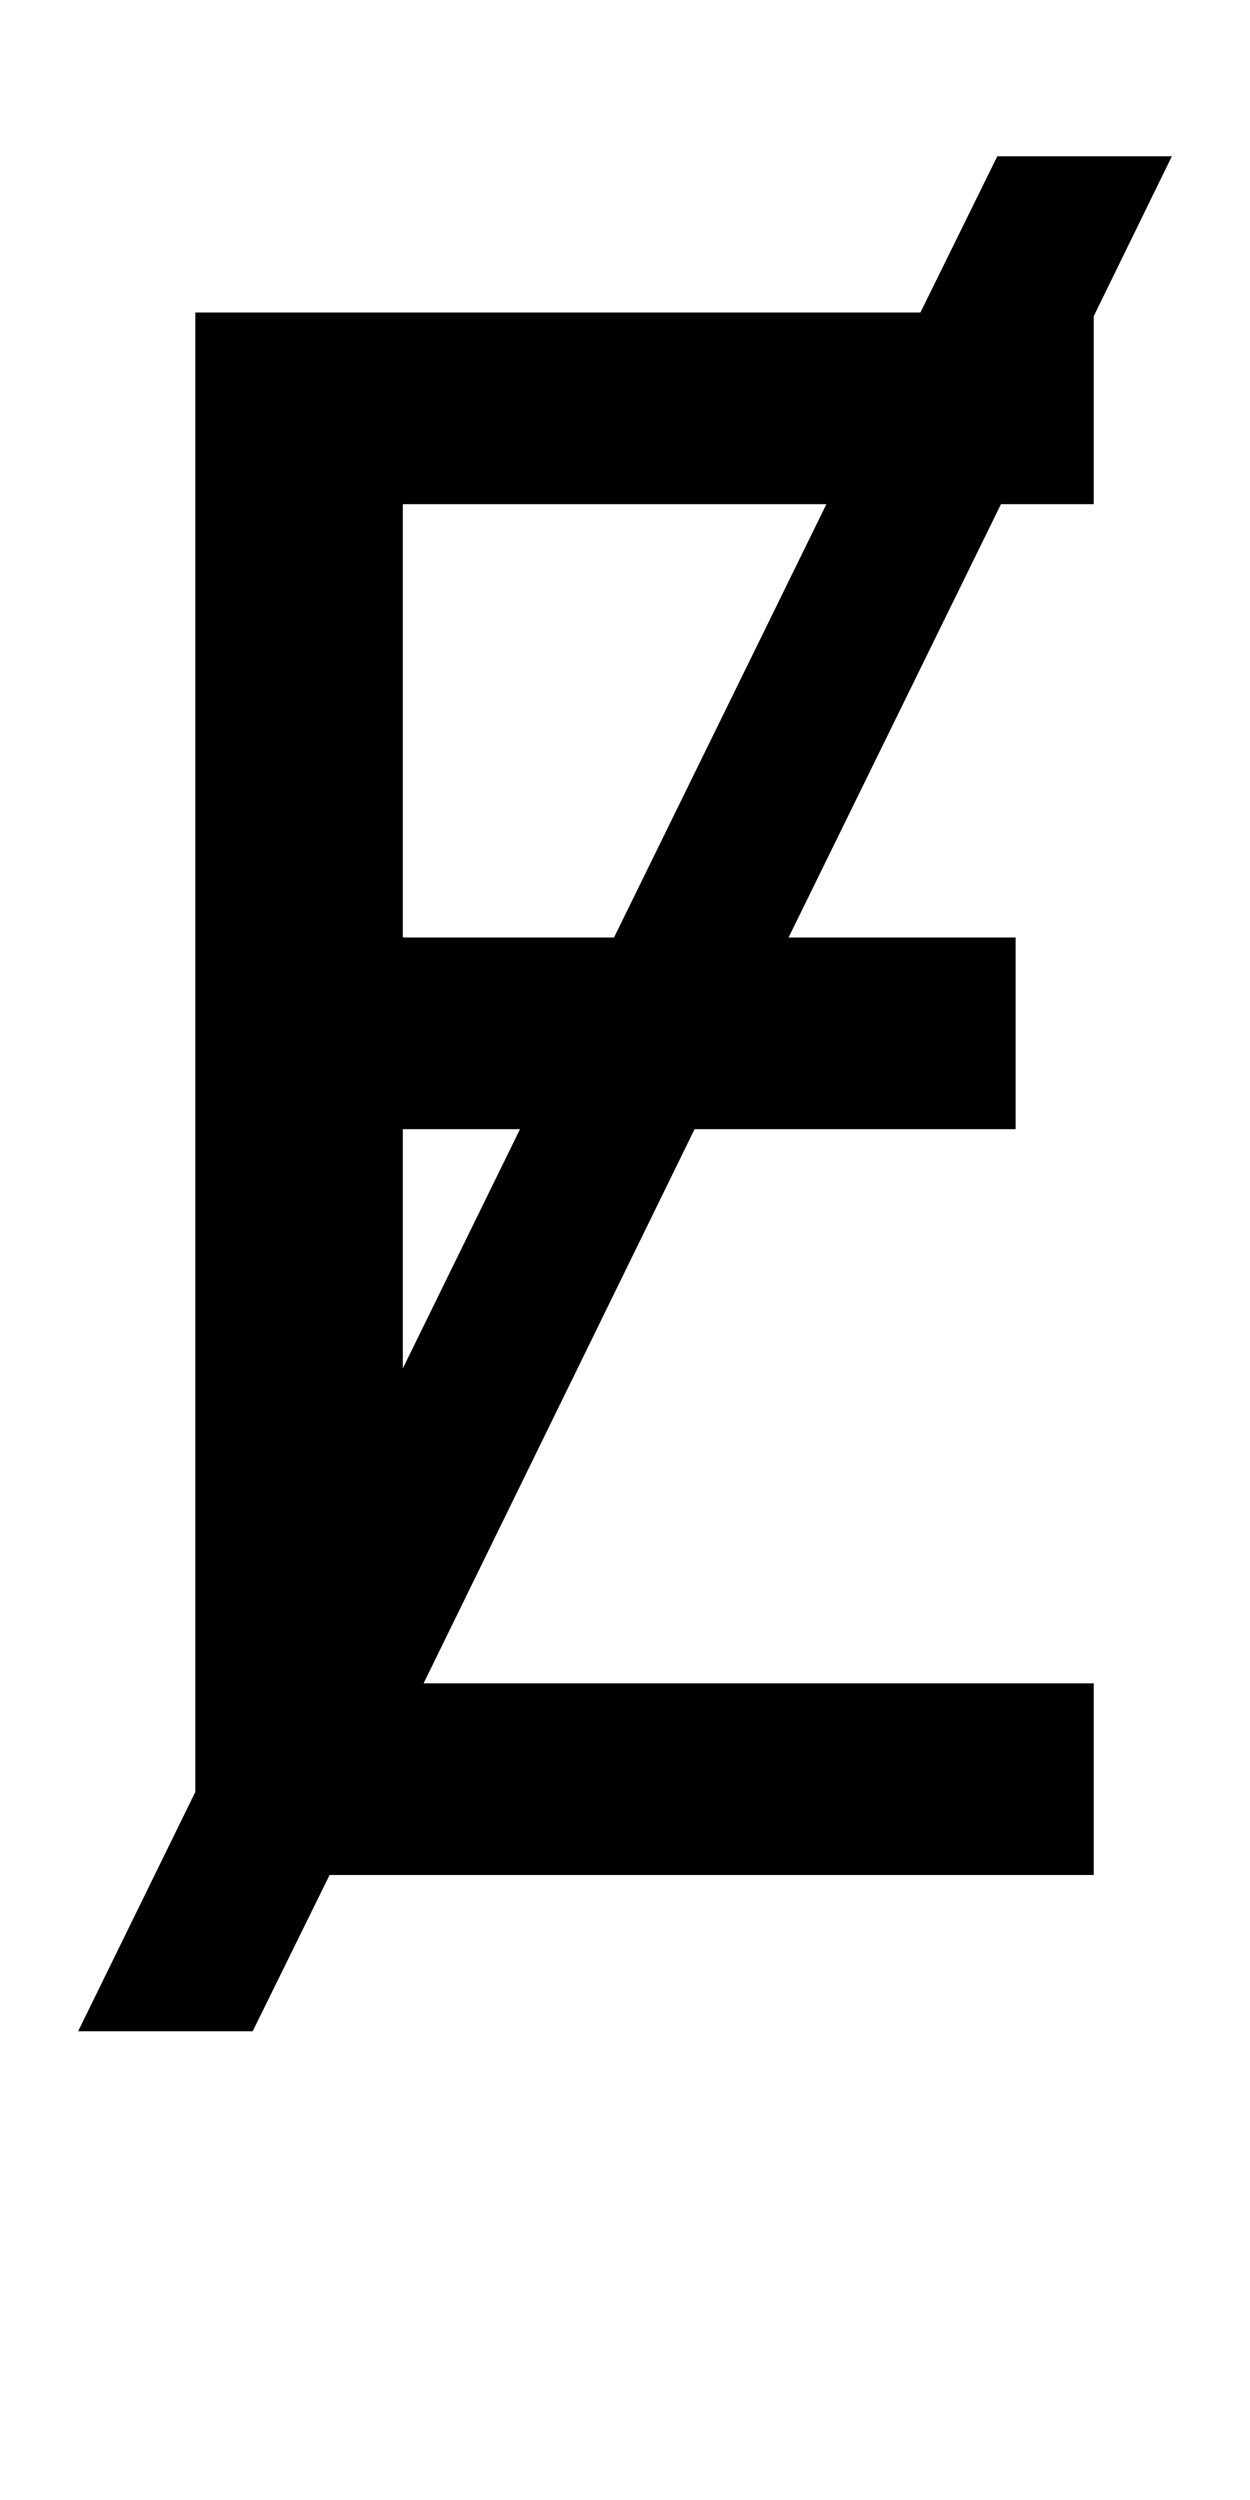 <?xml version="1.0" encoding="UTF-8" standalone="no"?>
<!-- Created with Inkscape (http://www.inkscape.org/) -->

<svg
   xmlns:dc="http://purl.org/dc/elements/1.1/"
   xmlns:cc="http://creativecommons.org/ns#"
   xmlns:rdf="http://www.w3.org/1999/02/22-rdf-syntax-ns#"
   xmlns:svg="http://www.w3.org/2000/svg"
   xmlns="http://www.w3.org/2000/svg"
   version="1.1"
   width="1024"
   height="2048"
   id="svg3355">
  <defs
     id="defs3357" />
  <path
     d="m 817,128 -63,128 -594,0 0,1212 -96,196 143,0 63,-128 626,0 0,-157 -549,0 222,-454 263,0 0,-157 -186,0 174,-355 76,0 0,-154 64,-131 z m -487,285 347,0 -174,355 -173,0 z m 0,512 96,0 -96,196 z"
     id="path3157-2-7-3-29"
     style="fill:#000000;fill-opacity:1;stroke:none;display:inline" />
</svg>
